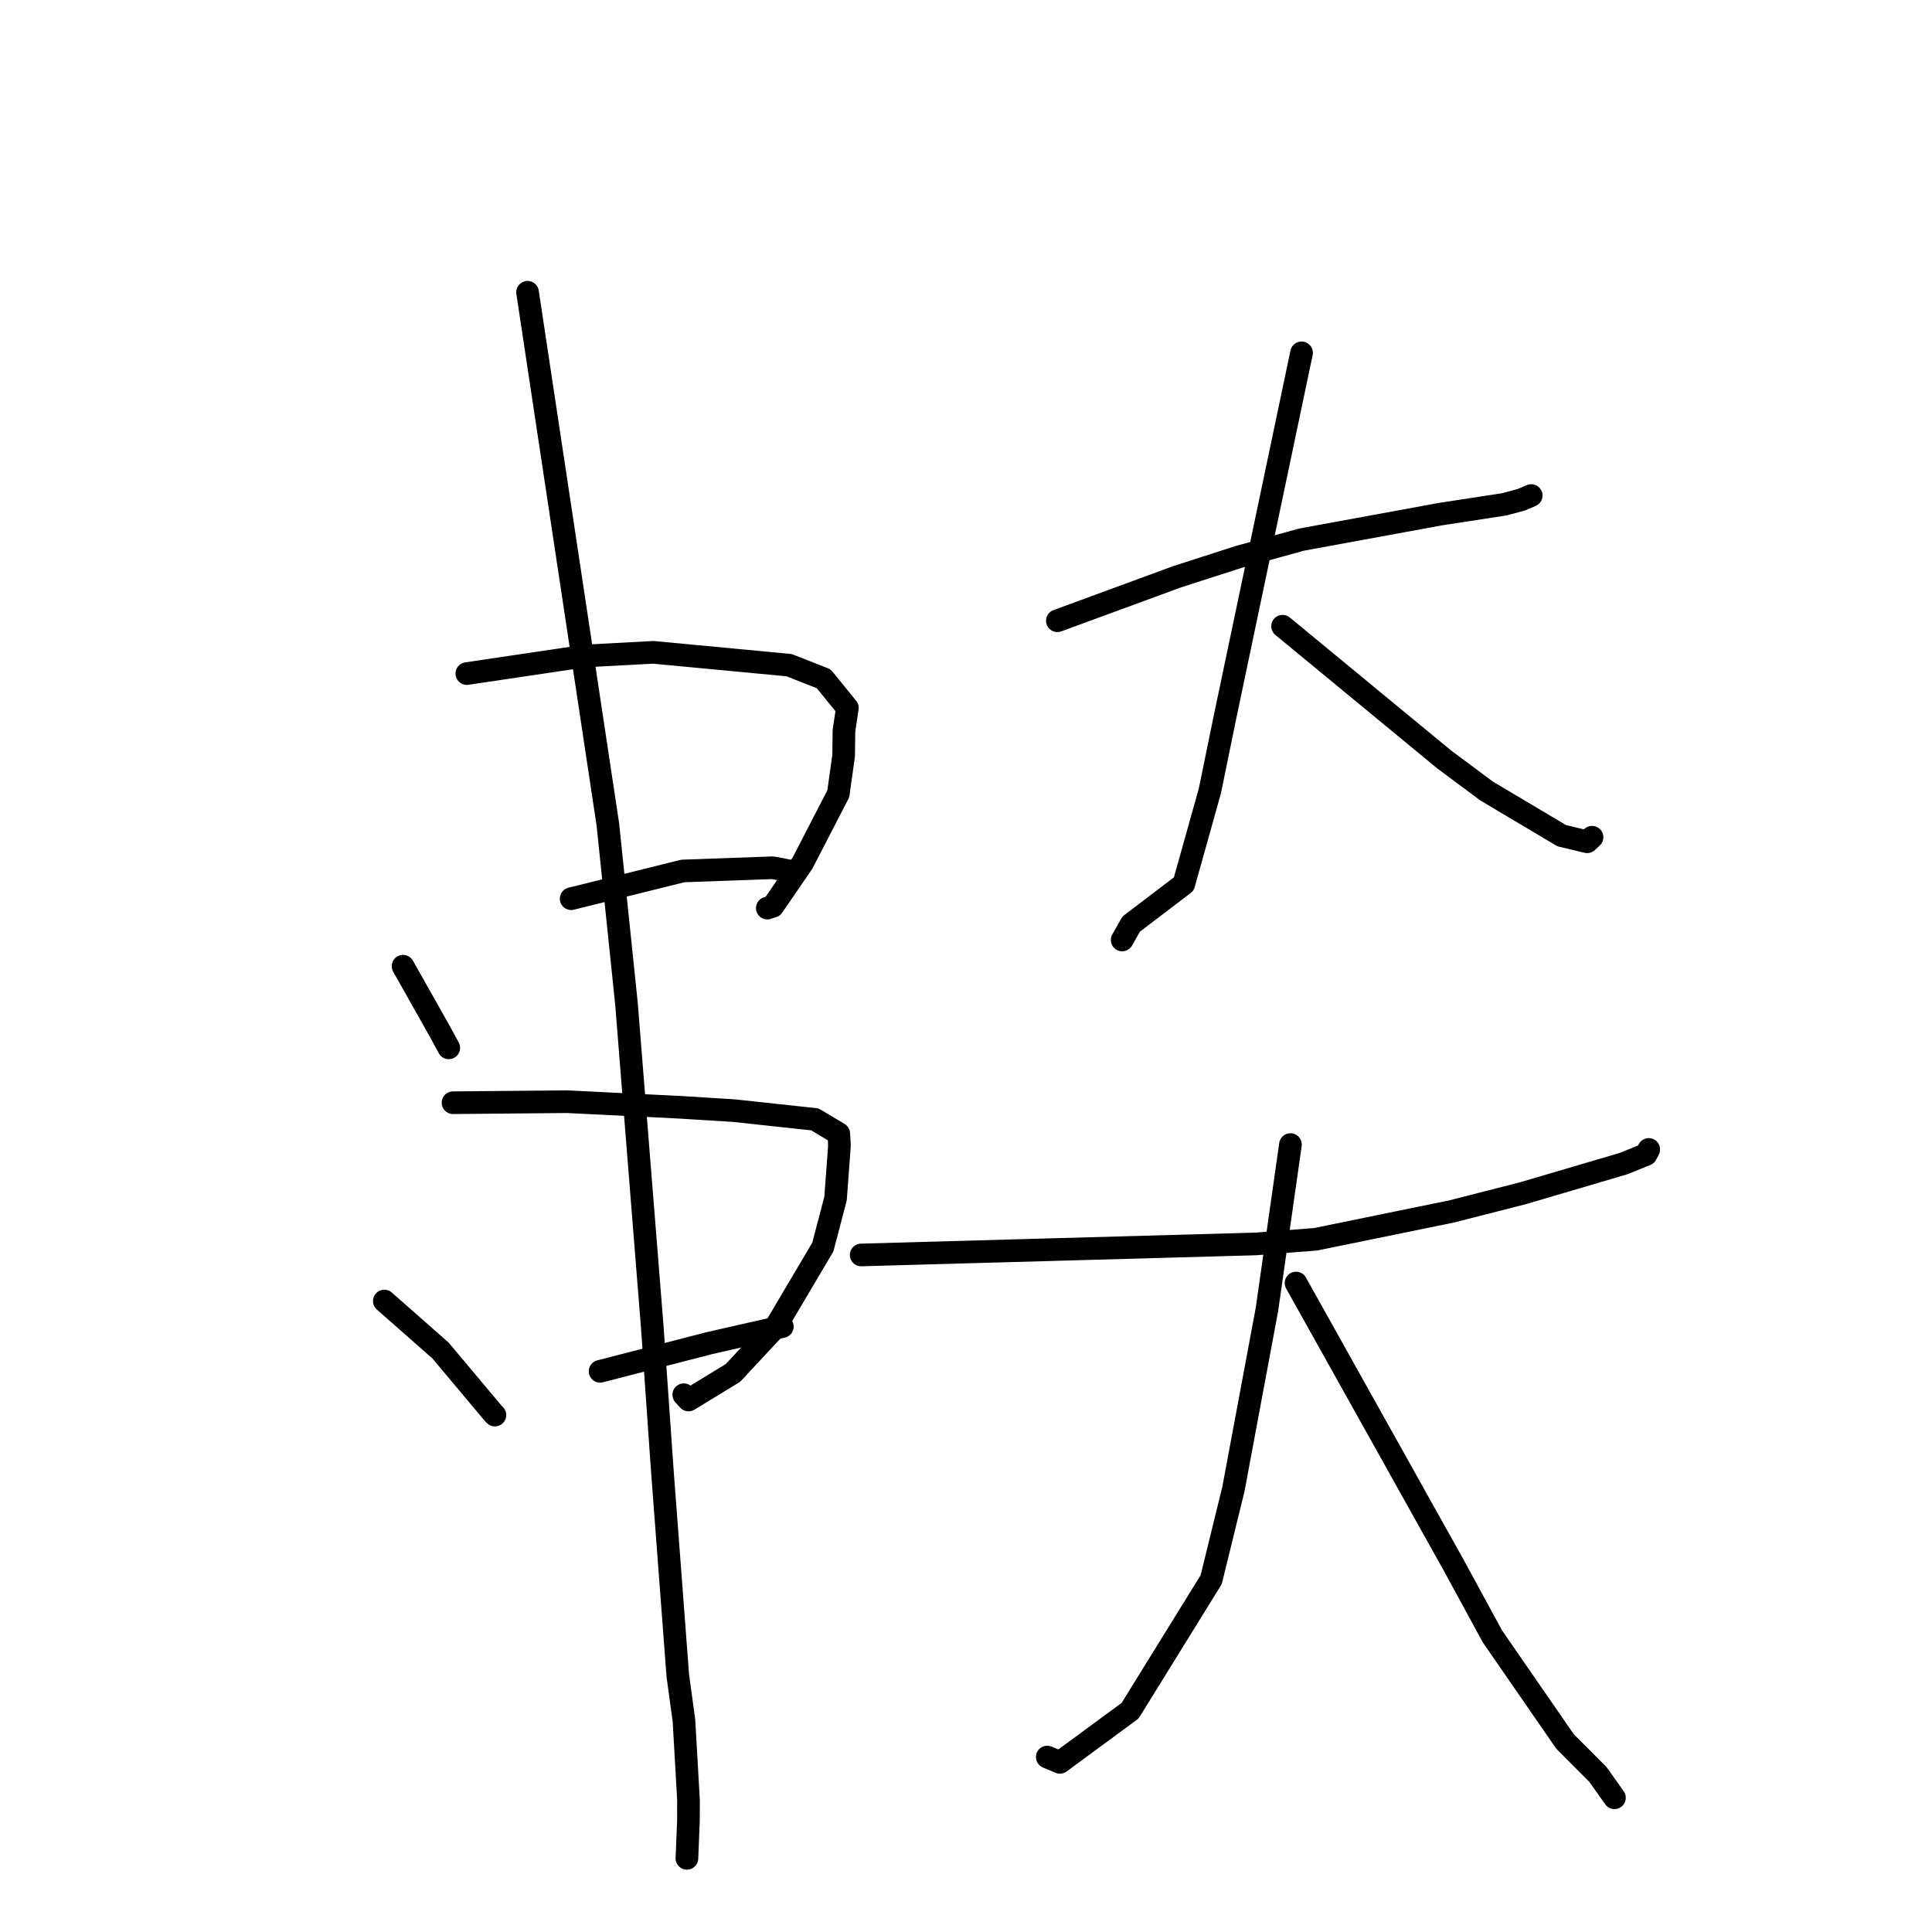 <?xml version="1.0" standalone="no"?>
    <svg width="256" height="256" xmlns="http://www.w3.org/2000/svg" version="1.1">
    <polyline stroke="black" stroke-width="3" stroke-linecap="round" fill="transparent" stroke-linejoin="round" points="53.407 128.027 55.841 132.343 58.275 136.659 59.389 138.71 59.464 138.847 " />
        <polyline stroke="black" stroke-width="3" stroke-linecap="round" fill="transparent" stroke-linejoin="round" points="61.857 89.253 69.719 88.085 77.582 86.917 86.568 86.438 104.559 88.137 109.141 89.938 112.283 93.804 111.828 96.819 111.786 100.131 111.077 105.184 106.344 114.35 102.402 120.093 101.671 120.33 " />
        <polyline stroke="black" stroke-width="3" stroke-linecap="round" fill="transparent" stroke-linejoin="round" points="75.682 119.082 83.081 117.246 90.479 115.409 102.38 114.981 104.992 115.478 105.219 115.521 " />
        <polyline stroke="black" stroke-width="3" stroke-linecap="round" fill="transparent" stroke-linejoin="round" points="50.924 172.392 54.651 175.675 58.378 178.958 65.281 187.192 65.579 187.507 " />
        <polyline stroke="black" stroke-width="3" stroke-linecap="round" fill="transparent" stroke-linejoin="round" points="60.029 146.117 67.582 146.048 75.135 145.98 90.175 146.724 97.283 147.167 107.973 148.322 111.139 150.211 111.187 150.875 111.231 151.815 110.715 158.81 109.031 165.236 102.722 175.903 97.119 181.922 91.237 185.507 90.601 184.809 " />
        <polyline stroke="black" stroke-width="3" stroke-linecap="round" fill="transparent" stroke-linejoin="round" points="79.517 181.708 86.748 179.842 93.978 177.977 103.456 175.825 103.664 175.777 " />
        <polyline stroke="black" stroke-width="3" stroke-linecap="round" fill="transparent" stroke-linejoin="round" points="69.903 38.727 75.225 73.989 80.546 109.252 83.013 133.022 86.443 176.013 87.751 194.725 89.81 222 90.63 228.01 91.228 238.486 91.222 241.251 91.039 245.787 91.02 246.241 " />
        <polyline stroke="black" stroke-width="3" stroke-linecap="round" fill="transparent" stroke-linejoin="round" points="140.107 82.252 148.03 79.342 155.952 76.431 164.13 73.794 172.485 71.497 190.893 68.12 199.337 66.825 201.591 66.217 202.875 65.667 202.893 65.659 " />
        <polyline stroke="black" stroke-width="3" stroke-linecap="round" fill="transparent" stroke-linejoin="round" points="172.462 46.754 167.386 70.908 162.31 95.062 160.314 104.801 156.858 117.139 149.886 122.446 148.802 124.362 148.693 124.554 " />
        <polyline stroke="black" stroke-width="3" stroke-linecap="round" fill="transparent" stroke-linejoin="round" points="169.948 82.977 180.656 91.805 191.363 100.633 196.993 104.821 206.937 110.732 210.311 111.539 210.943 110.946 210.954 110.937 " />
        <polyline stroke="black" stroke-width="3" stroke-linecap="round" fill="transparent" stroke-linejoin="round" points="114.108 166.289 140.253 165.558 166.398 164.828 174.334 164.21 192.359 160.521 201.848 158.094 215.09 154.193 218.118 152.974 218.463 152.31 218.465 152.306 " />
        <polyline stroke="black" stroke-width="3" stroke-linecap="round" fill="transparent" stroke-linejoin="round" points="170.991 151.66 169.436 162.572 167.881 173.484 163.436 197.297 160.49 209.31 149.746 226.677 140.444 233.521 138.766 232.818 " />
        <polyline stroke="black" stroke-width="3" stroke-linecap="round" fill="transparent" stroke-linejoin="round" points="171.732 170.008 182.192 188.728 192.652 207.449 197.753 216.828 207.372 230.753 211.74 235.134 213.726 237.933 213.924 238.213 " />
        </svg>